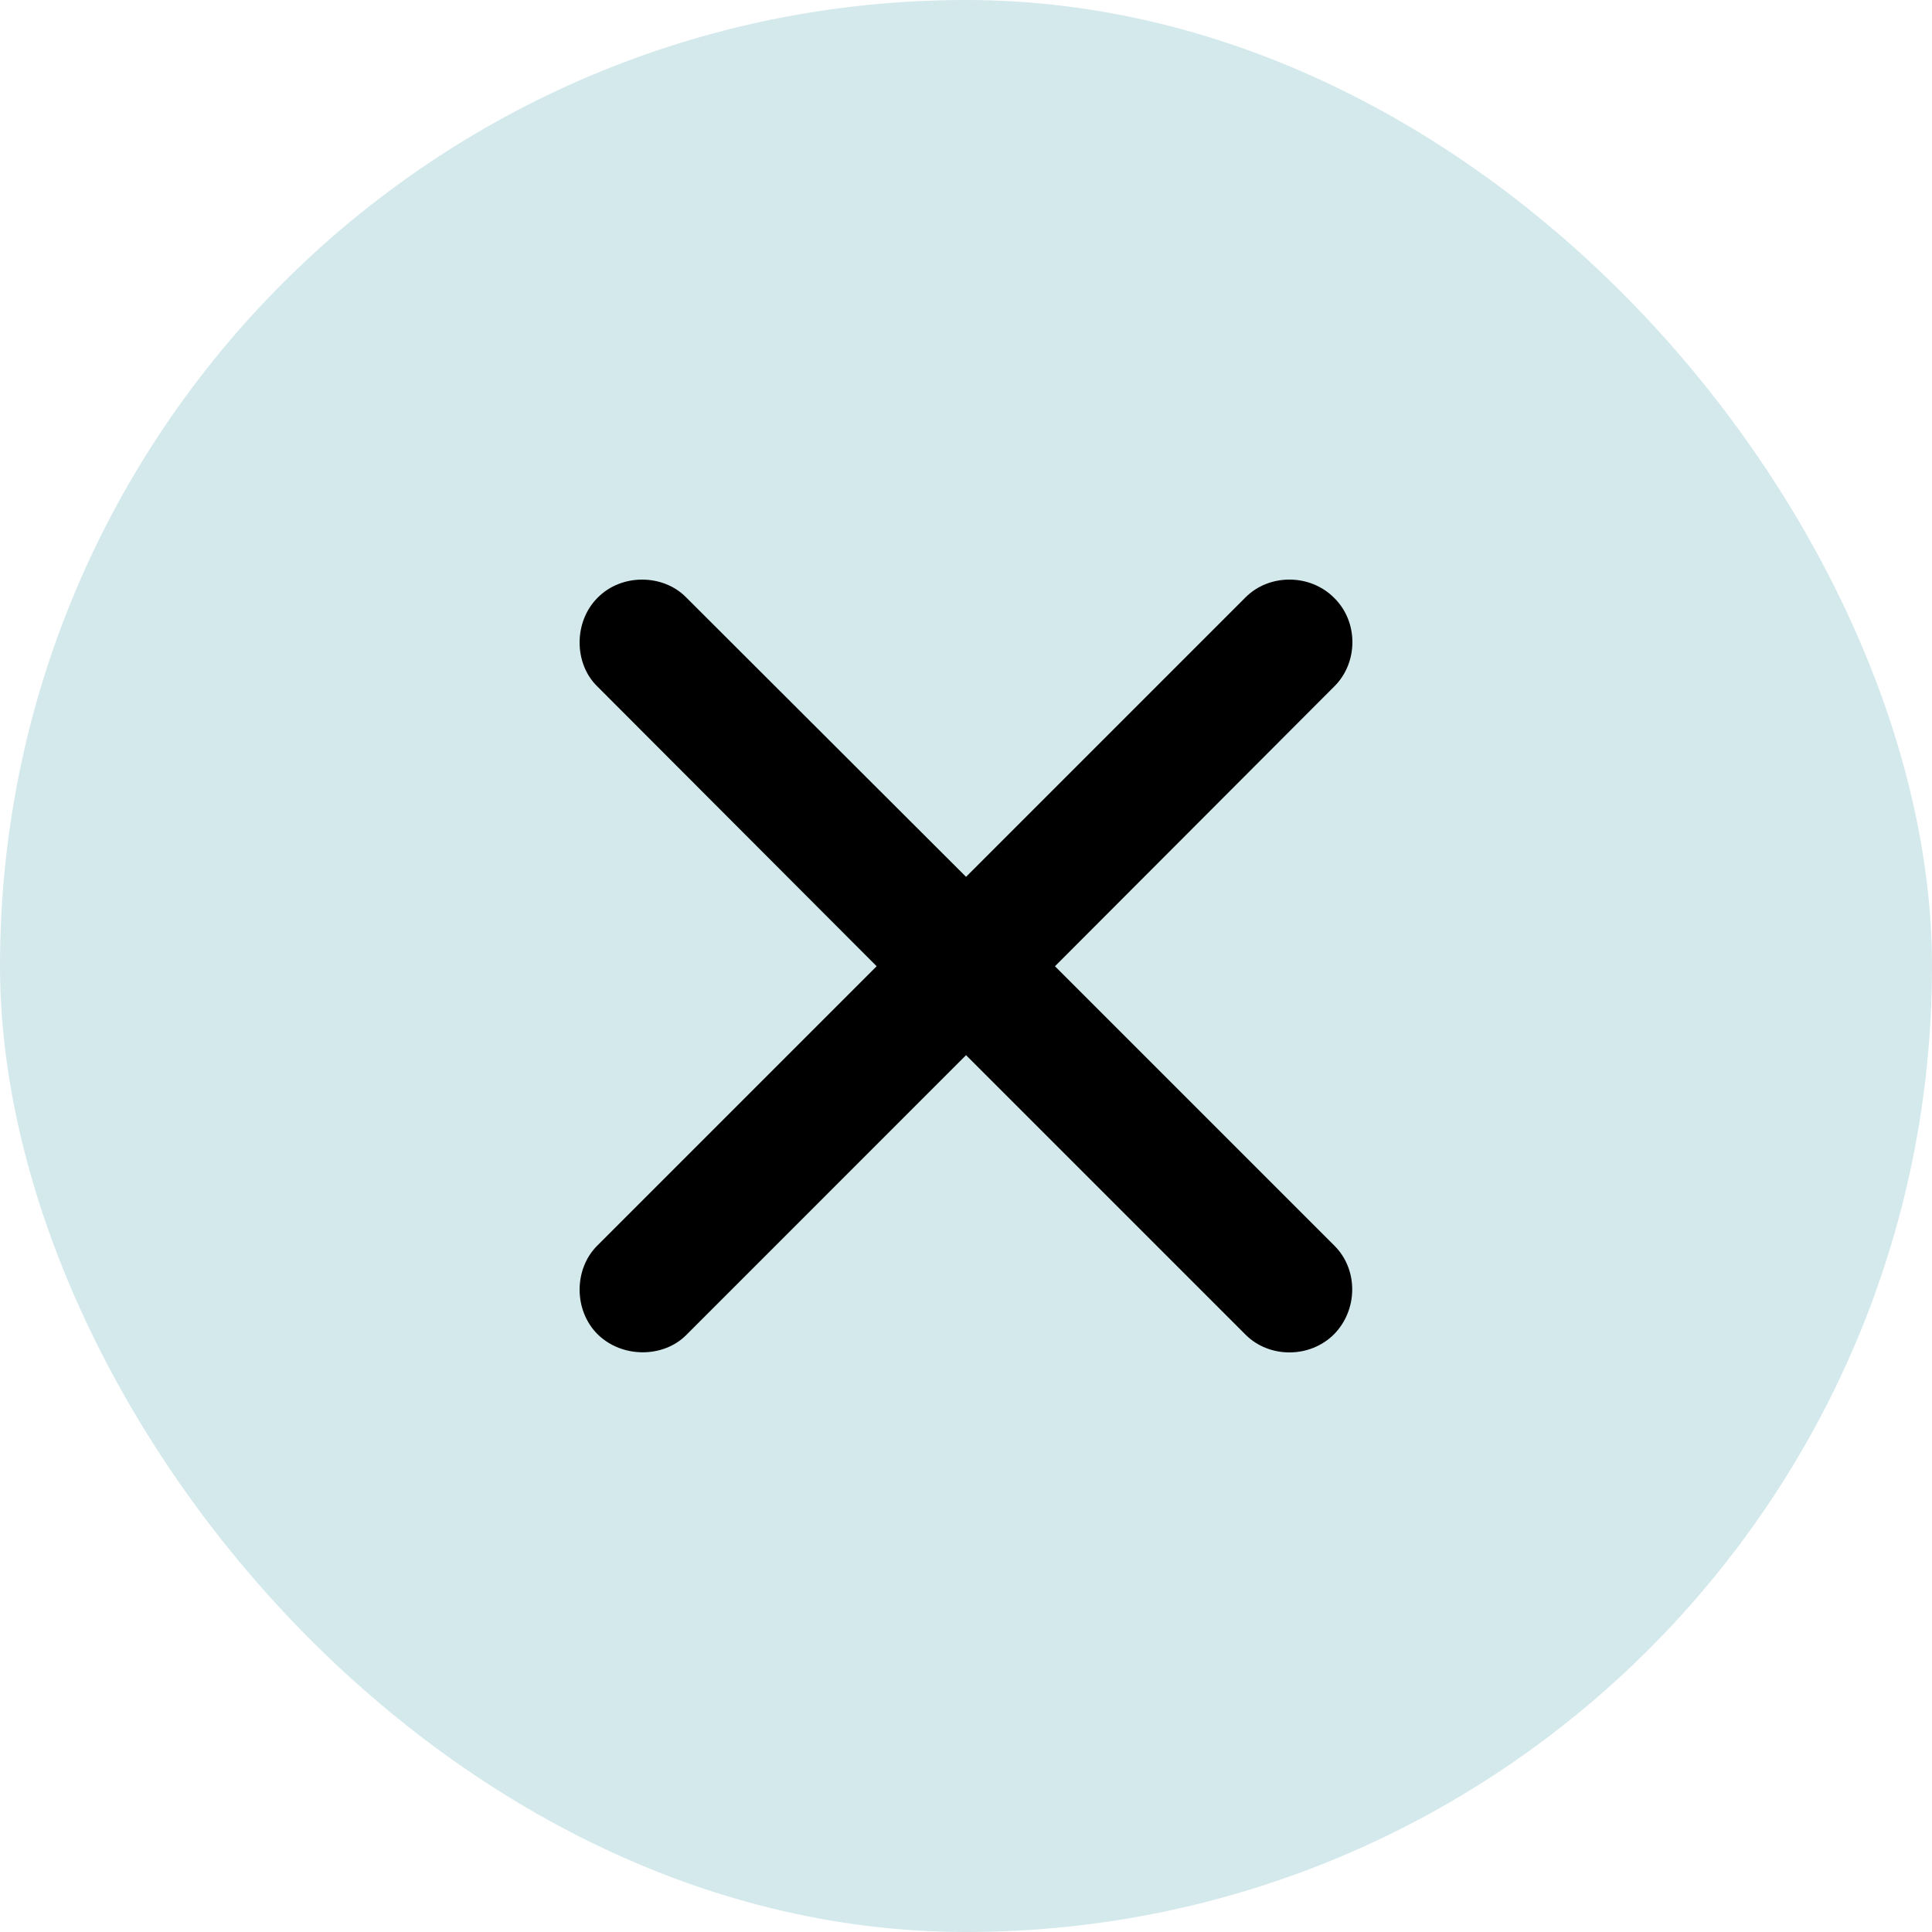 <svg width="40" height="40" viewBox="0 0 40 40" fill="none" xmlns="http://www.w3.org/2000/svg">
<rect width="40" height="40" rx="20" fill="#D4E9EC"/>
<path d="M12.362 25.793C11.883 26.273 11.873 27.125 12.372 27.624C12.881 28.124 13.733 28.114 14.204 27.644L20.001 21.846L25.789 27.634C26.279 28.124 27.121 28.124 27.62 27.624C28.12 27.115 28.12 26.282 27.63 25.793L21.842 20.005L27.63 14.207C28.12 13.717 28.13 12.875 27.62 12.376C27.121 11.876 26.279 11.876 25.789 12.366L20.001 18.154L14.204 12.366C13.733 11.886 12.872 11.867 12.372 12.376C11.873 12.875 11.883 13.737 12.362 14.207L18.15 20.005L12.362 25.793Z" fill="black"/>
</svg>
